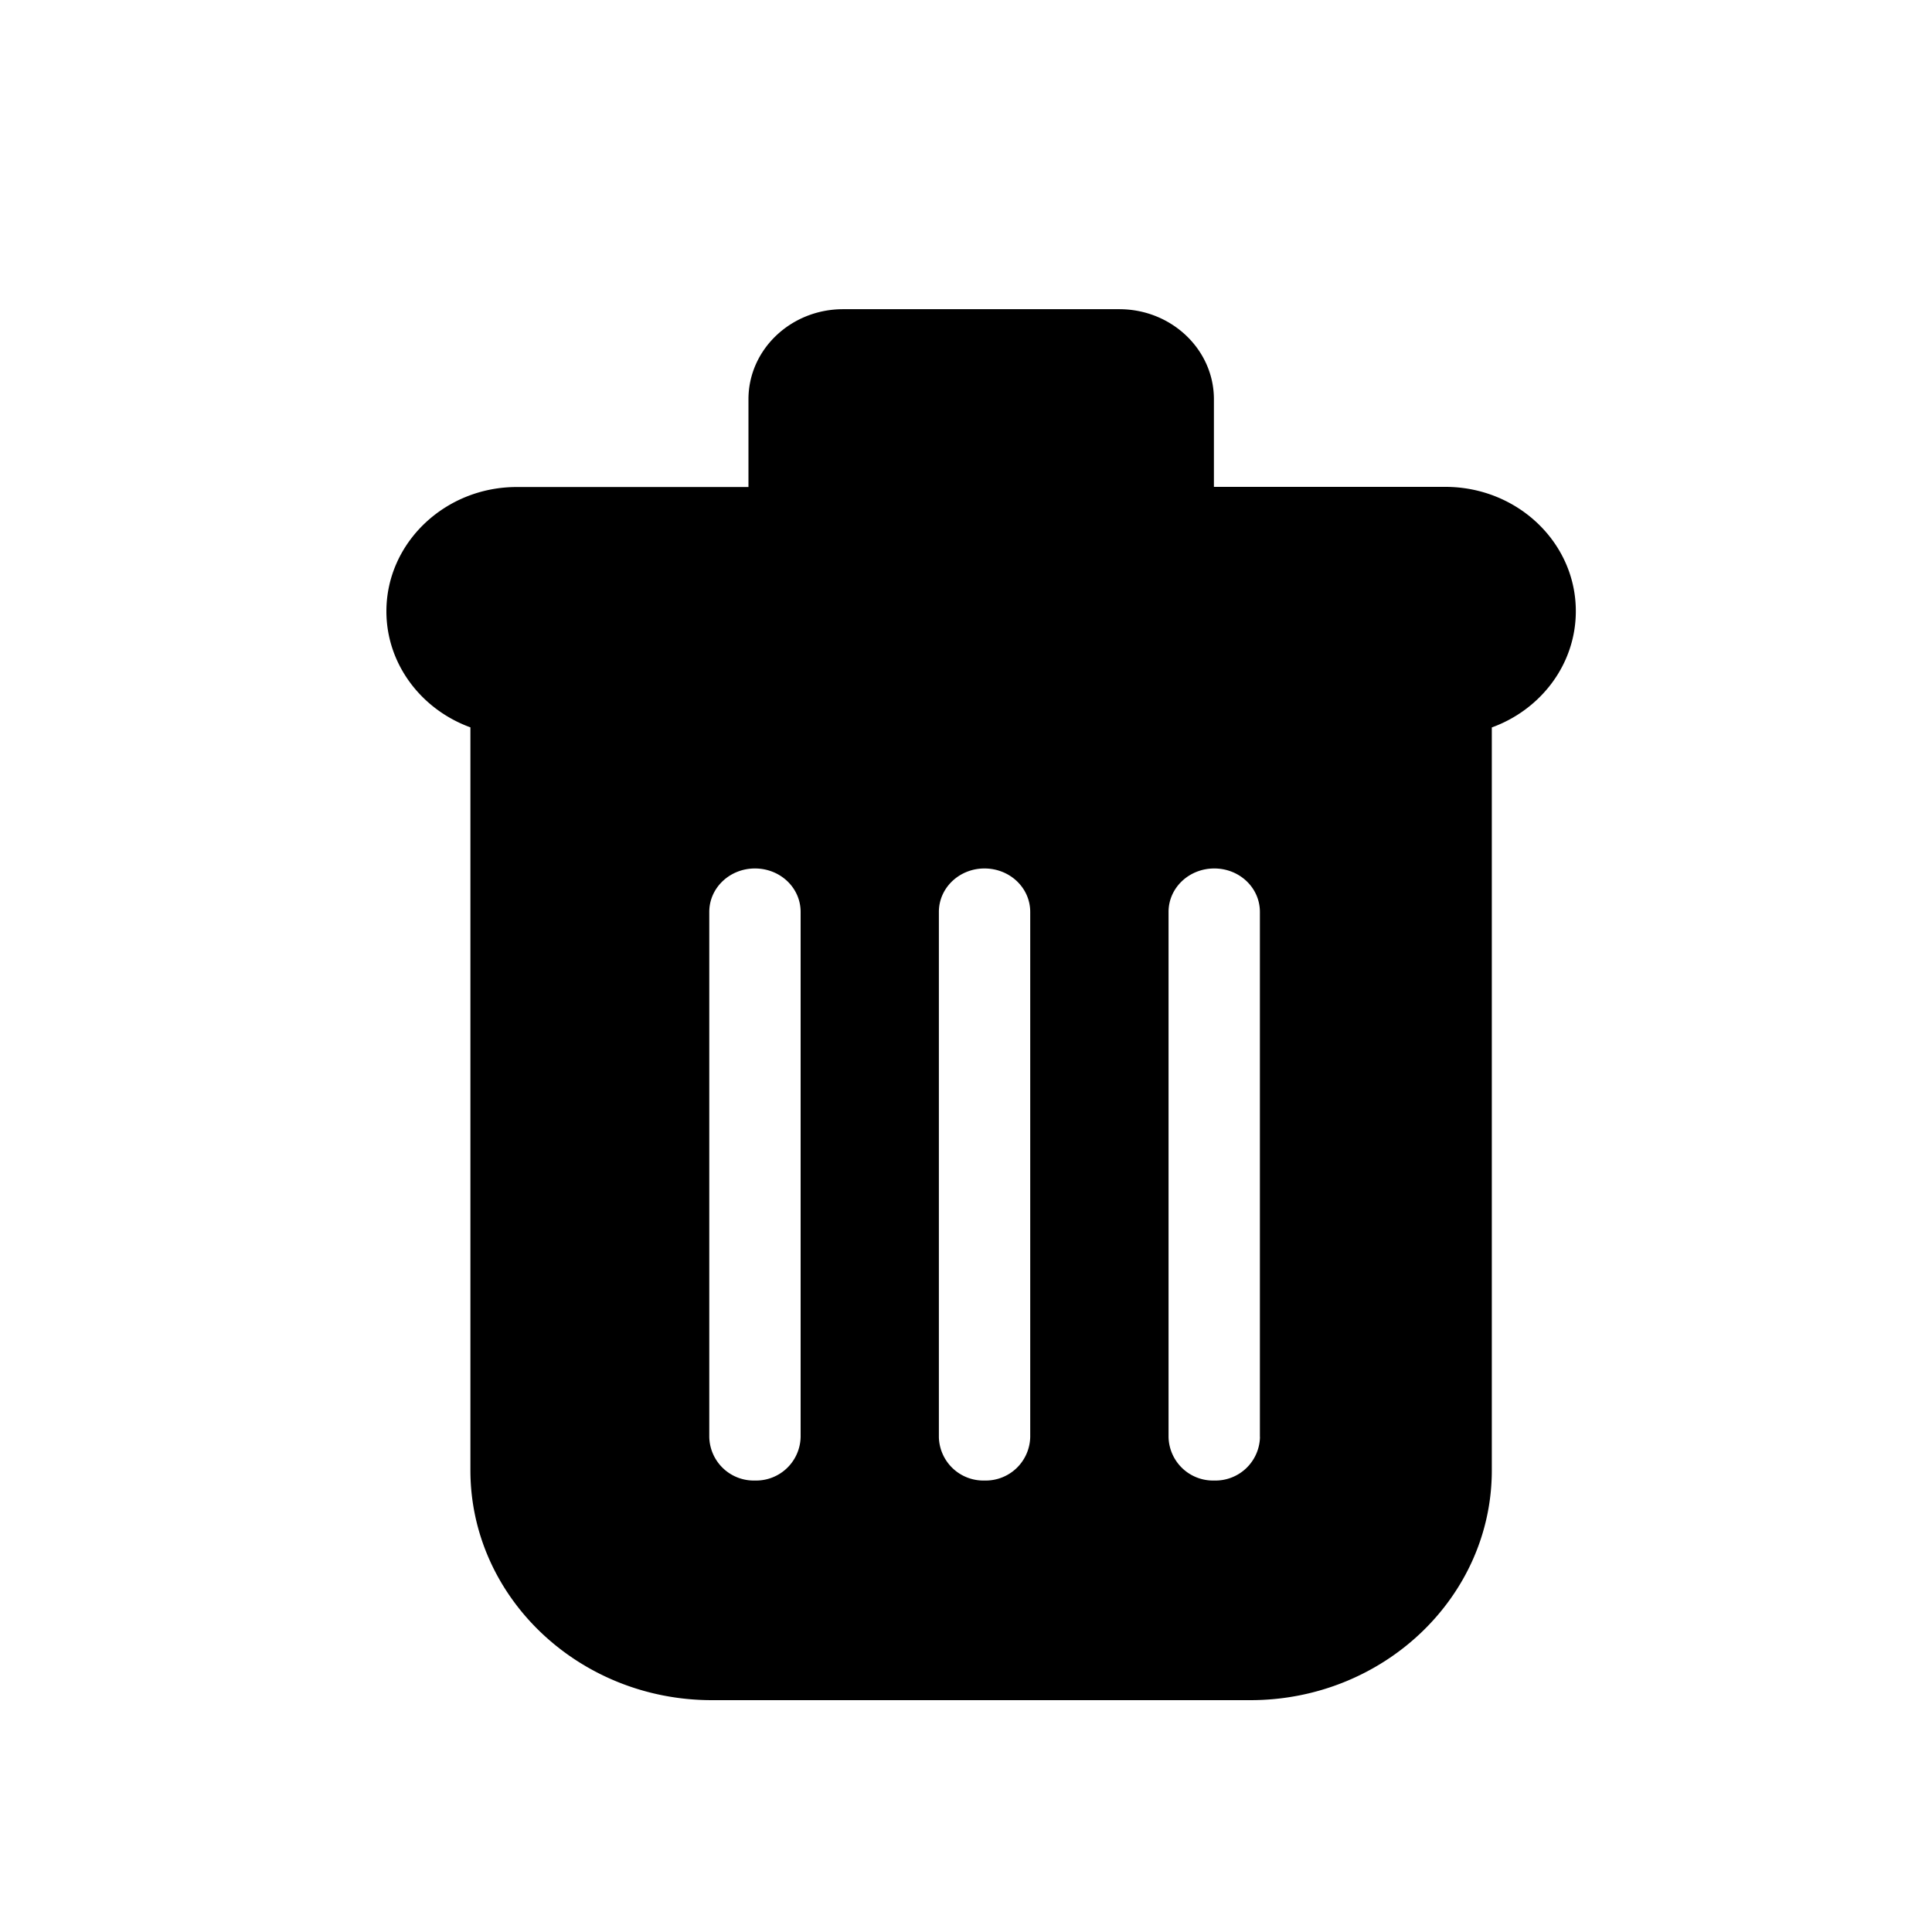 <?xml version="1.0" standalone="no"?><!DOCTYPE svg PUBLIC "-//W3C//DTD SVG 1.1//EN" "http://www.w3.org/Graphics/SVG/1.1/DTD/svg11.dtd"><svg class="icon" width="200px" height="200.00px" viewBox="0 0 1024 1024" version="1.1" xmlns="http://www.w3.org/2000/svg"><path d="M766.034 258.048h-122.634V211.599c0-26.337-22.487-47.718-50.135-47.718h-146.432c-27.648 0-50.135 21.381-50.135 47.718v46.531H274.022C235.971 258.048 204.8 287.621 204.8 323.994c0 28.017 18.514 52.06 44.524 61.522v393.748C249.324 846.479 306.79 901.12 377.324 901.12h285.368c70.574 0 128-54.641 128-121.815V385.556c26.01-9.421 44.524-33.505 44.524-61.563 0.082-36.372-30.966-65.946-69.181-65.946zM424.346 761.651a23.593 23.593 0 0 1-24.166 23.06 23.593 23.593 0 0 1-24.248-23.06V483.328c0-12.739 10.813-23.02 24.207-23.02 13.435 0 24.207 10.24 24.207 23.02v278.282z m121.692 0a23.593 23.593 0 0 1-24.207 23.06 23.593 23.593 0 0 1-24.207-23.06V483.328c0-12.739 10.813-23.02 24.166-23.02 13.435 0 24.248 10.24 24.248 23.02v278.282z m121.774 0a23.593 23.593 0 0 1-24.207 23.06 23.593 23.593 0 0 1-24.248-23.06V483.328c0-12.739 10.813-23.02 24.248-23.02 13.394 0 24.166 10.24 24.166 23.02v278.282z" fill="#000000" /></svg>